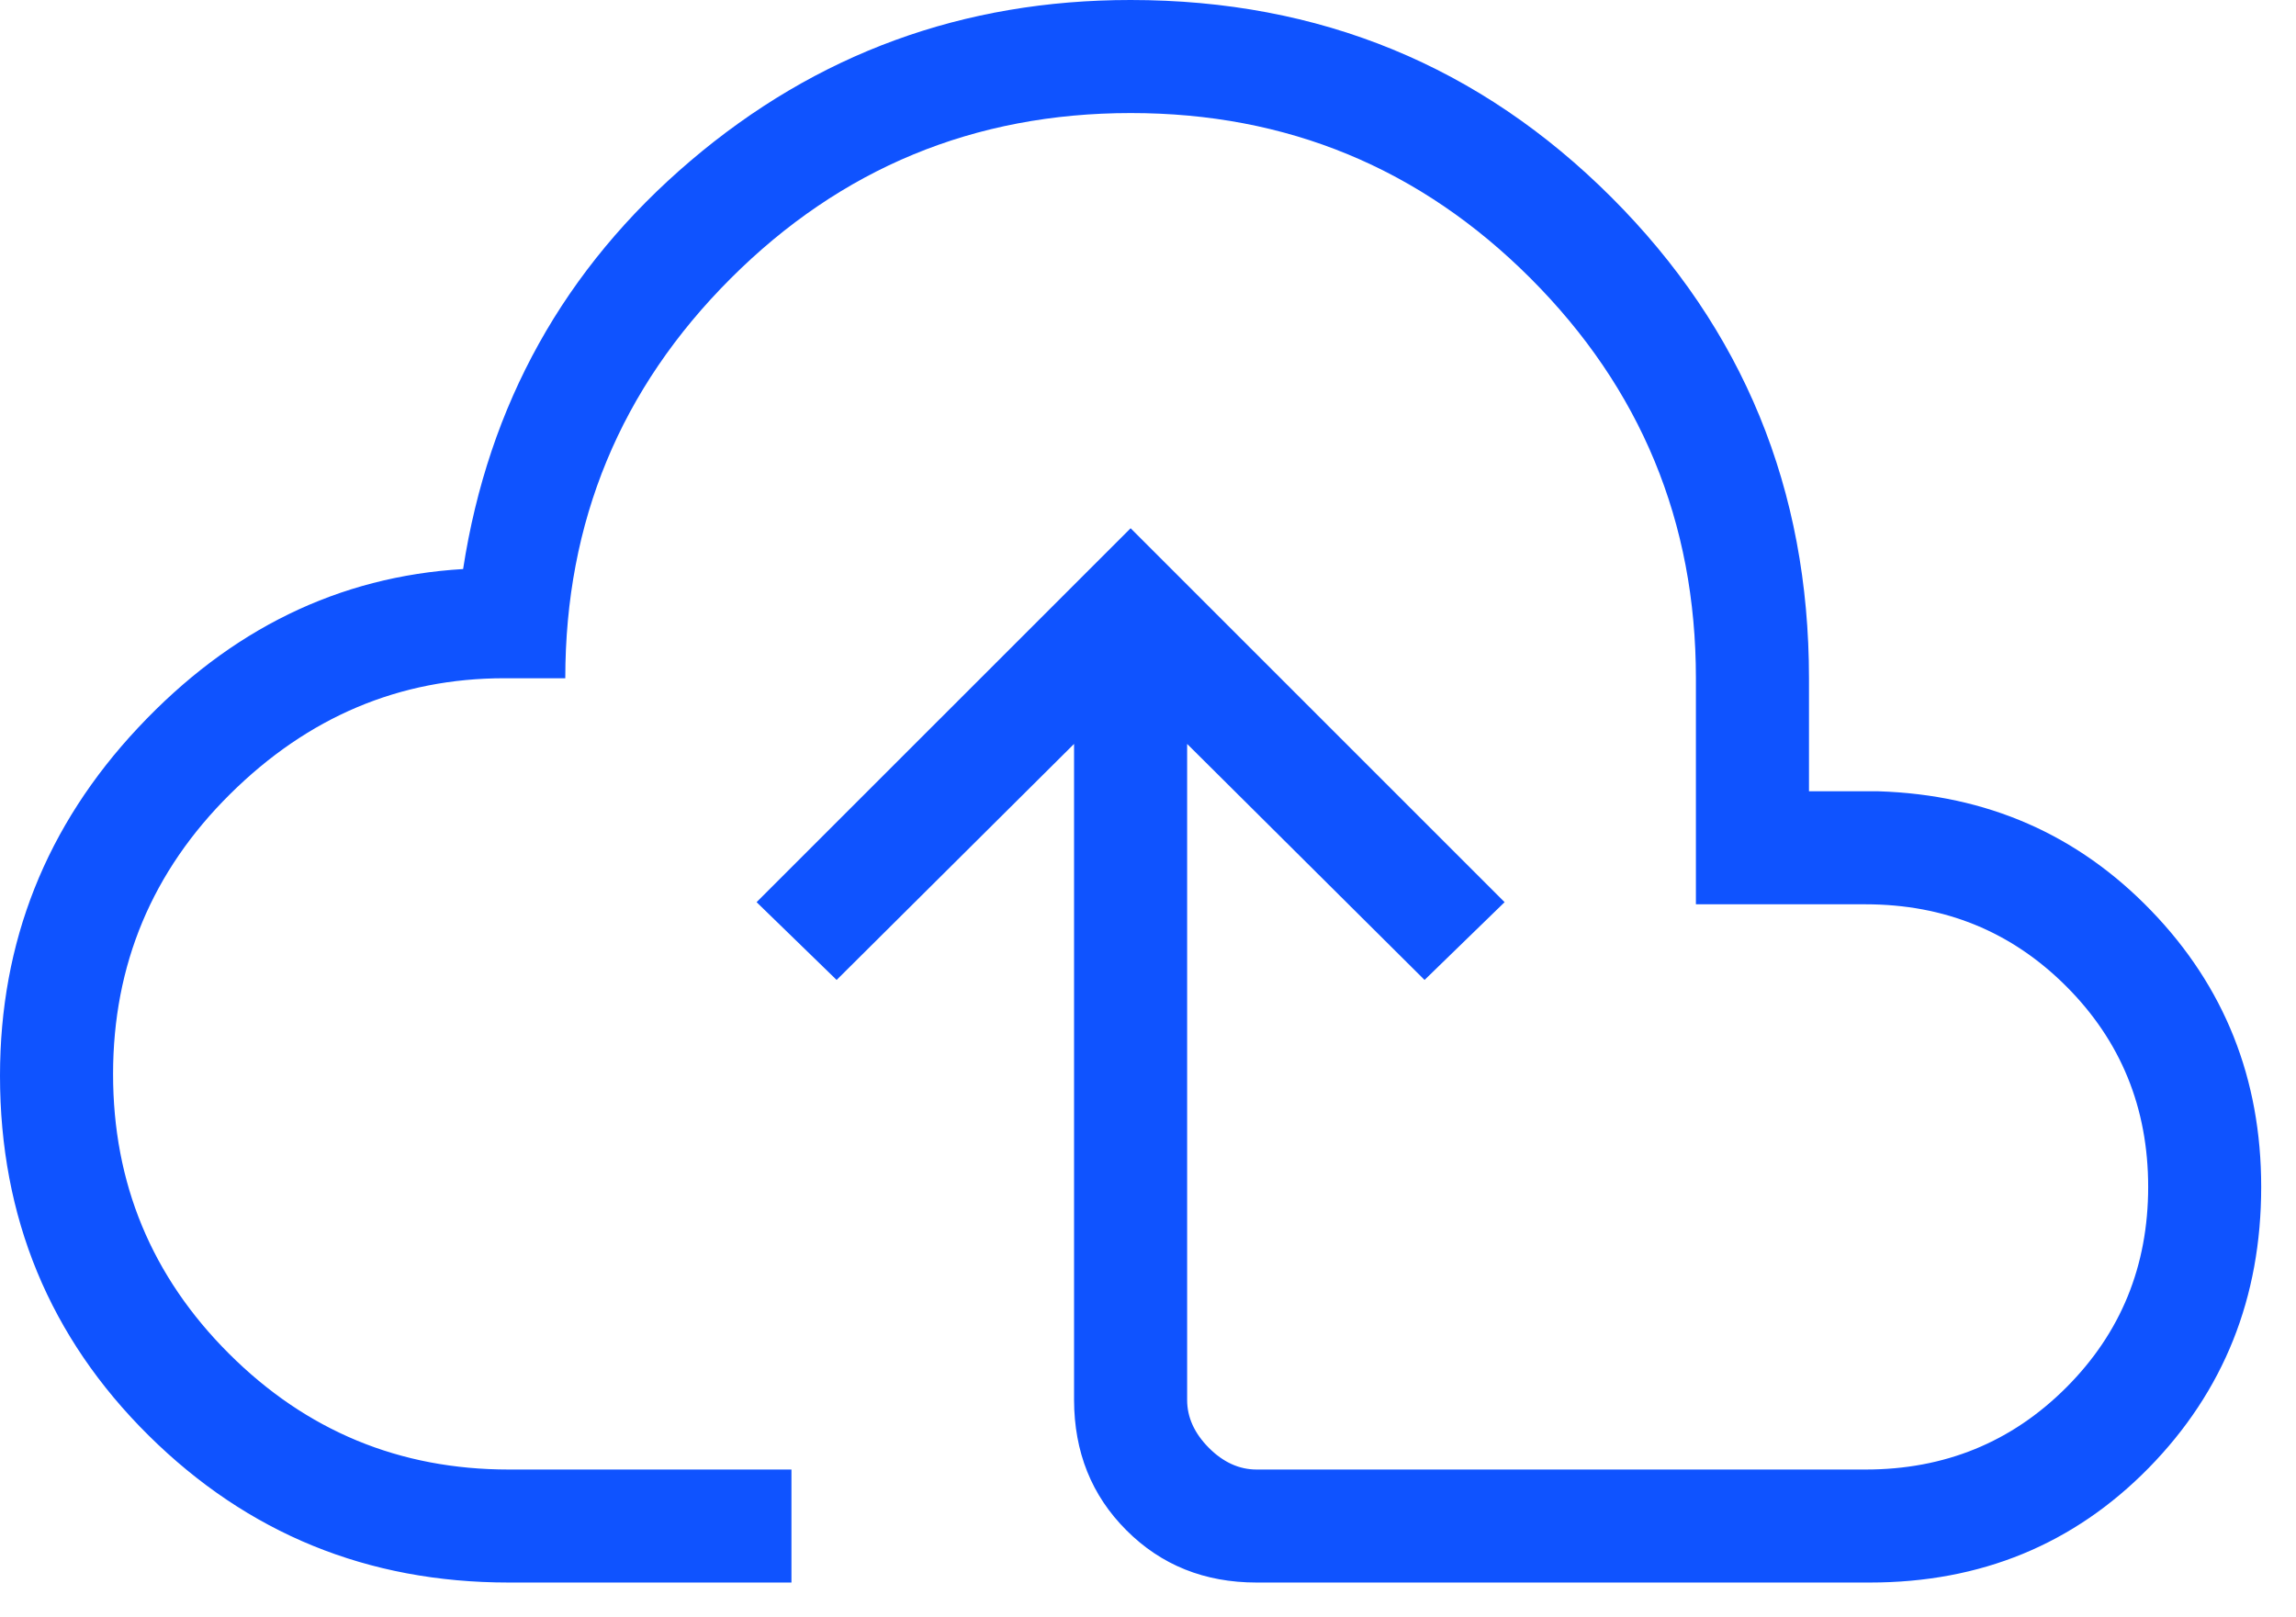 <svg width="44" height="31" viewBox="0 0 44 31" fill="none" xmlns="http://www.w3.org/2000/svg">
<path d="M9.75 30.333C7.047 30.333 4.747 29.394 2.849 27.515C0.95 25.634 0 23.335 0 20.618C0 18.053 0.883 15.828 2.65 13.945C4.416 12.061 6.491 11.049 8.875 10.907C9.361 7.751 10.813 5.144 13.23 3.085C15.646 1.027 18.459 -0.001 21.667 1.5194e-06C25.288 1.5194e-06 28.36 1.262 30.884 3.785C33.406 6.307 34.667 9.379 34.667 13V15.167H36.001C38.076 15.233 39.816 15.995 41.223 17.453C42.63 18.91 43.333 20.676 43.333 22.75C43.333 24.875 42.615 26.67 41.178 28.136C39.74 29.601 37.959 30.333 35.834 30.333H24.082C23.086 30.333 22.254 30 21.587 29.332C20.919 28.665 20.585 27.832 20.583 26.832V14.259L16.033 18.783L14.499 17.292L21.667 10.125L28.834 17.292L27.3 18.783L22.75 14.259V26.834C22.75 27.166 22.889 27.472 23.166 27.751C23.443 28.029 23.75 28.168 24.085 28.167H35.75C37.267 28.167 38.549 27.643 39.596 26.596C40.643 25.549 41.167 24.267 41.167 22.75C41.167 21.233 40.643 19.951 39.596 18.904C38.549 17.857 37.267 17.333 35.75 17.333H32.5V13C32.5 10.003 31.443 7.448 29.33 5.334C27.217 3.221 24.662 2.165 21.667 2.167C18.671 2.168 16.116 3.225 14.003 5.337C11.89 7.448 10.833 10.003 10.833 13H9.668C7.656 13 5.903 13.74 4.409 15.221C2.916 16.701 2.168 18.489 2.167 20.583C2.165 22.678 2.905 24.465 4.388 25.946C5.87 27.426 7.657 28.167 9.75 28.167H15.167V30.333H9.75Z" fill="#0F53FF"/>
</svg>
